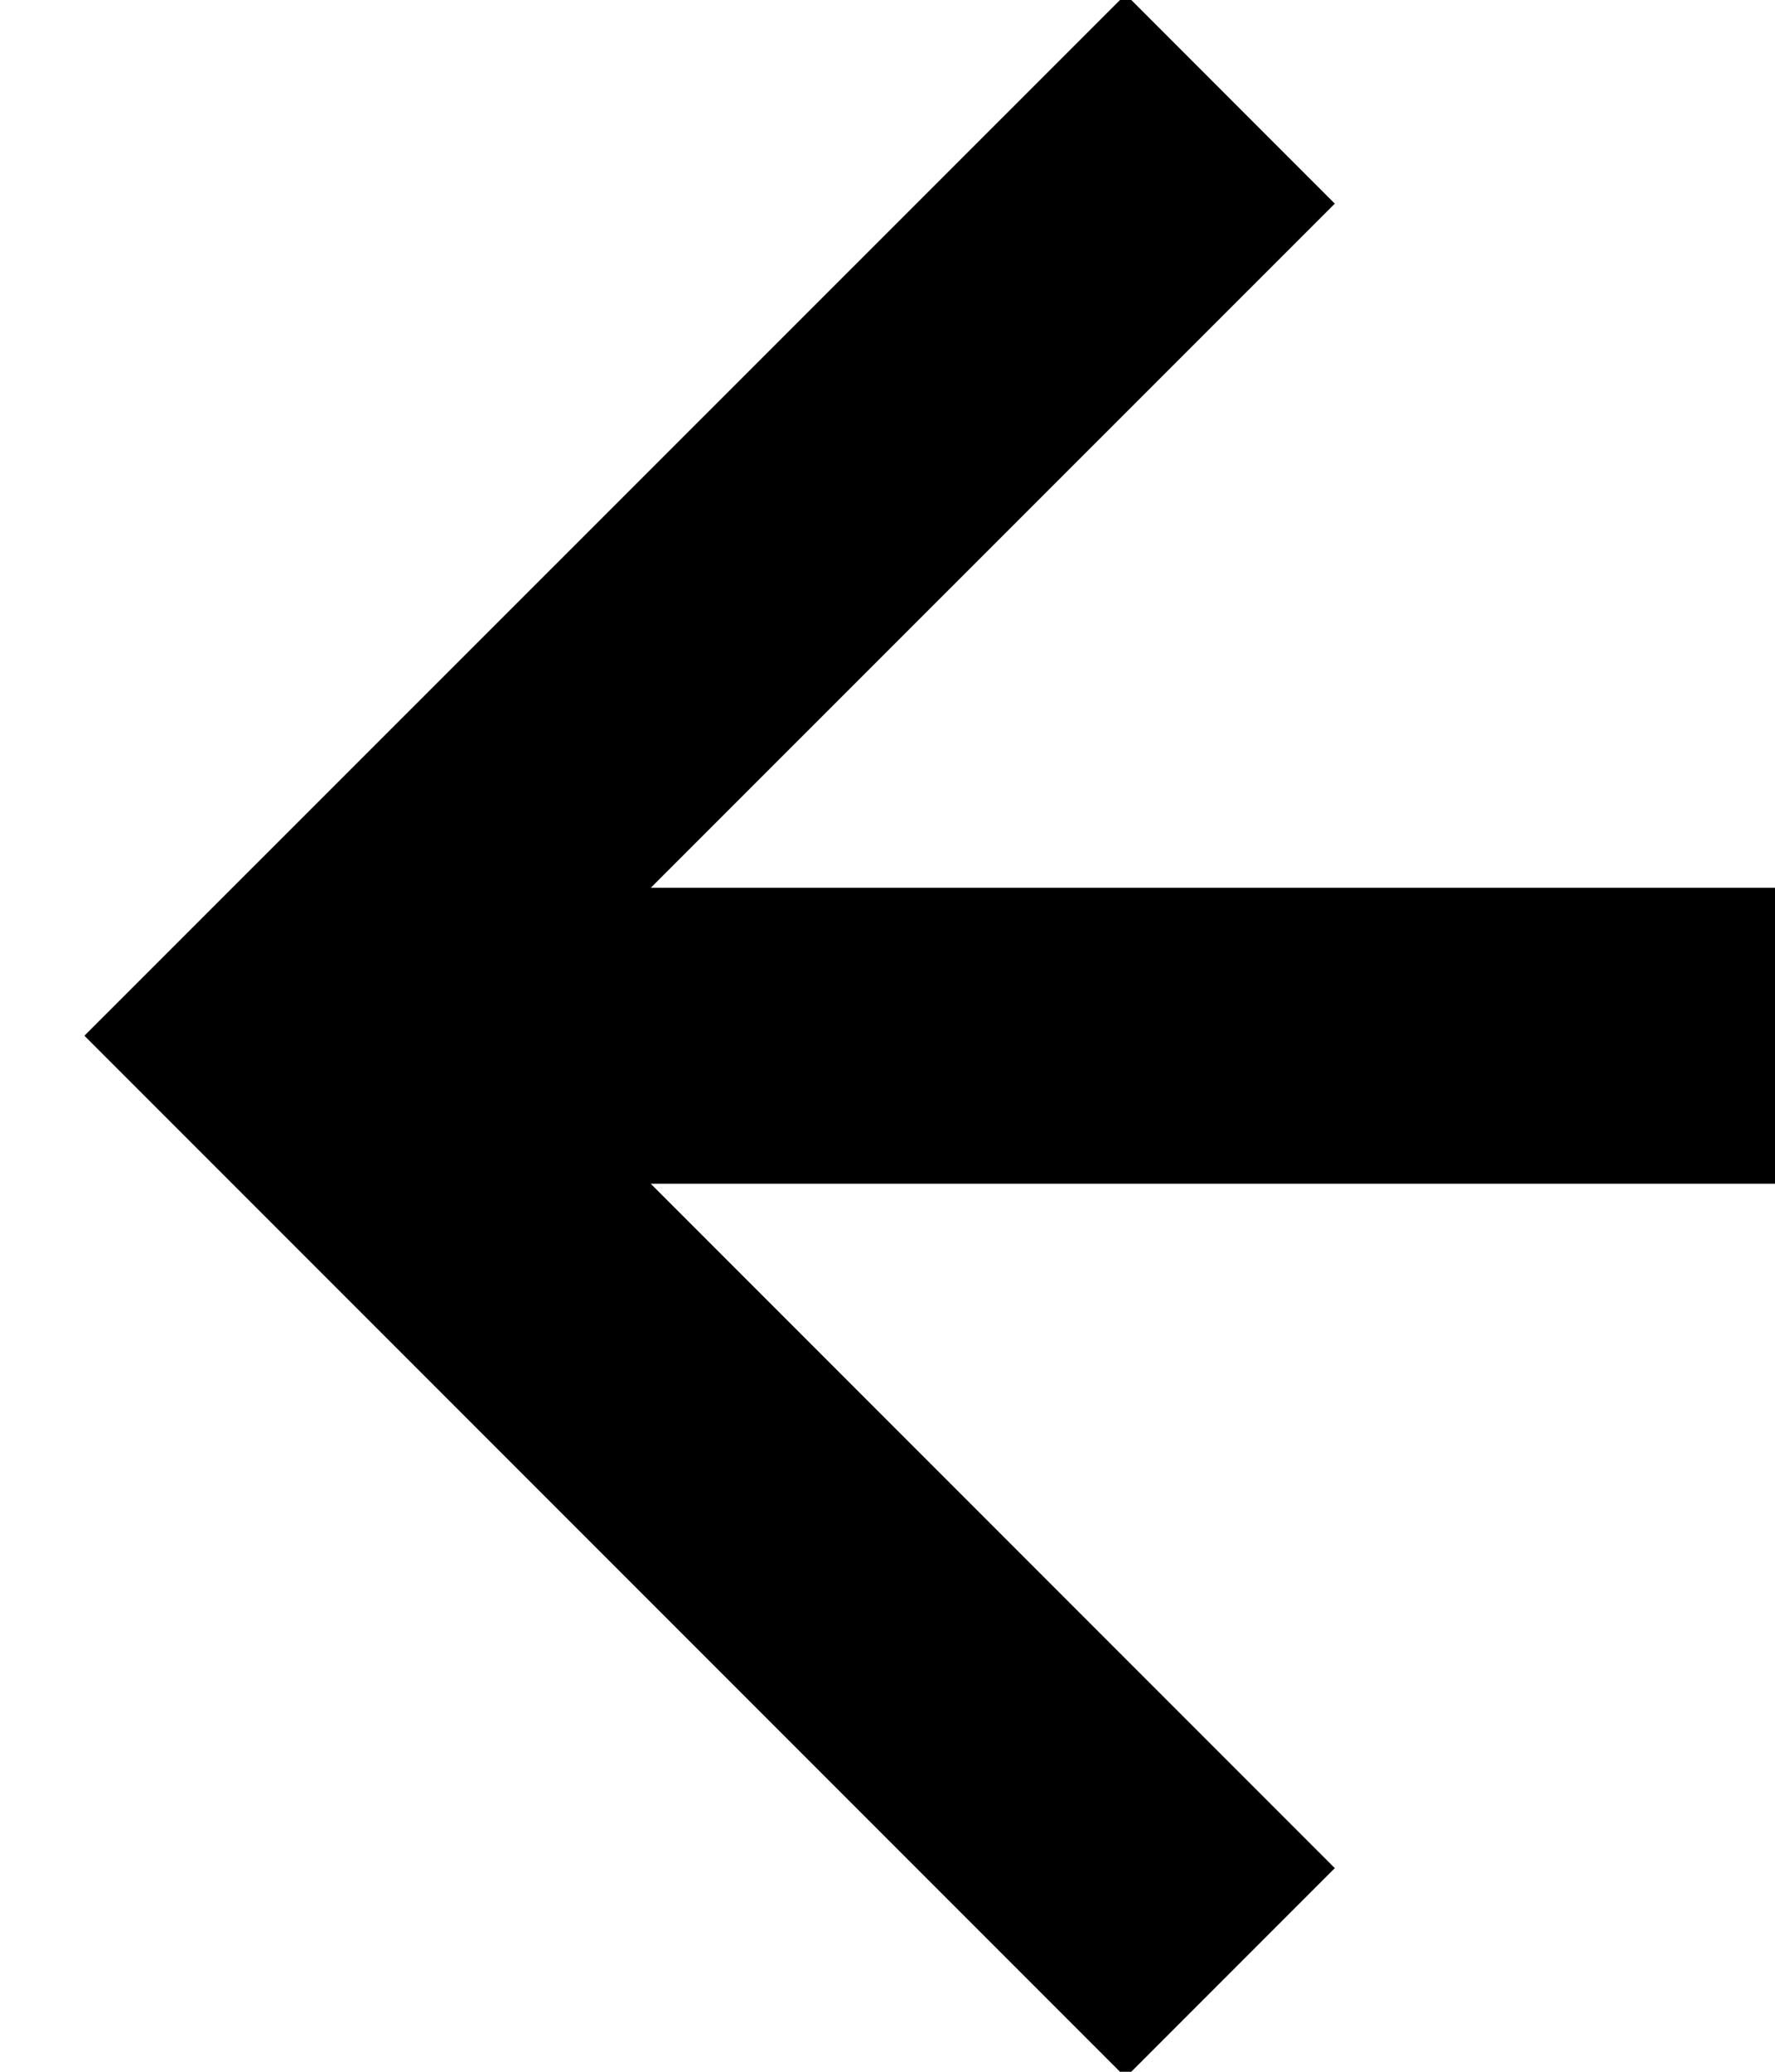 <svg width="12" height="14" viewBox="0 0 12 14" xmlns="http://www.w3.org/2000/svg">
    <g stroke="currentColor" stroke-width="2" fill="none" fill-rule="evenodd">
        <path d="m8.317.669-6.332 6.33 6.332 6.332M12 6.999H1.984"/>
    </g>
</svg>